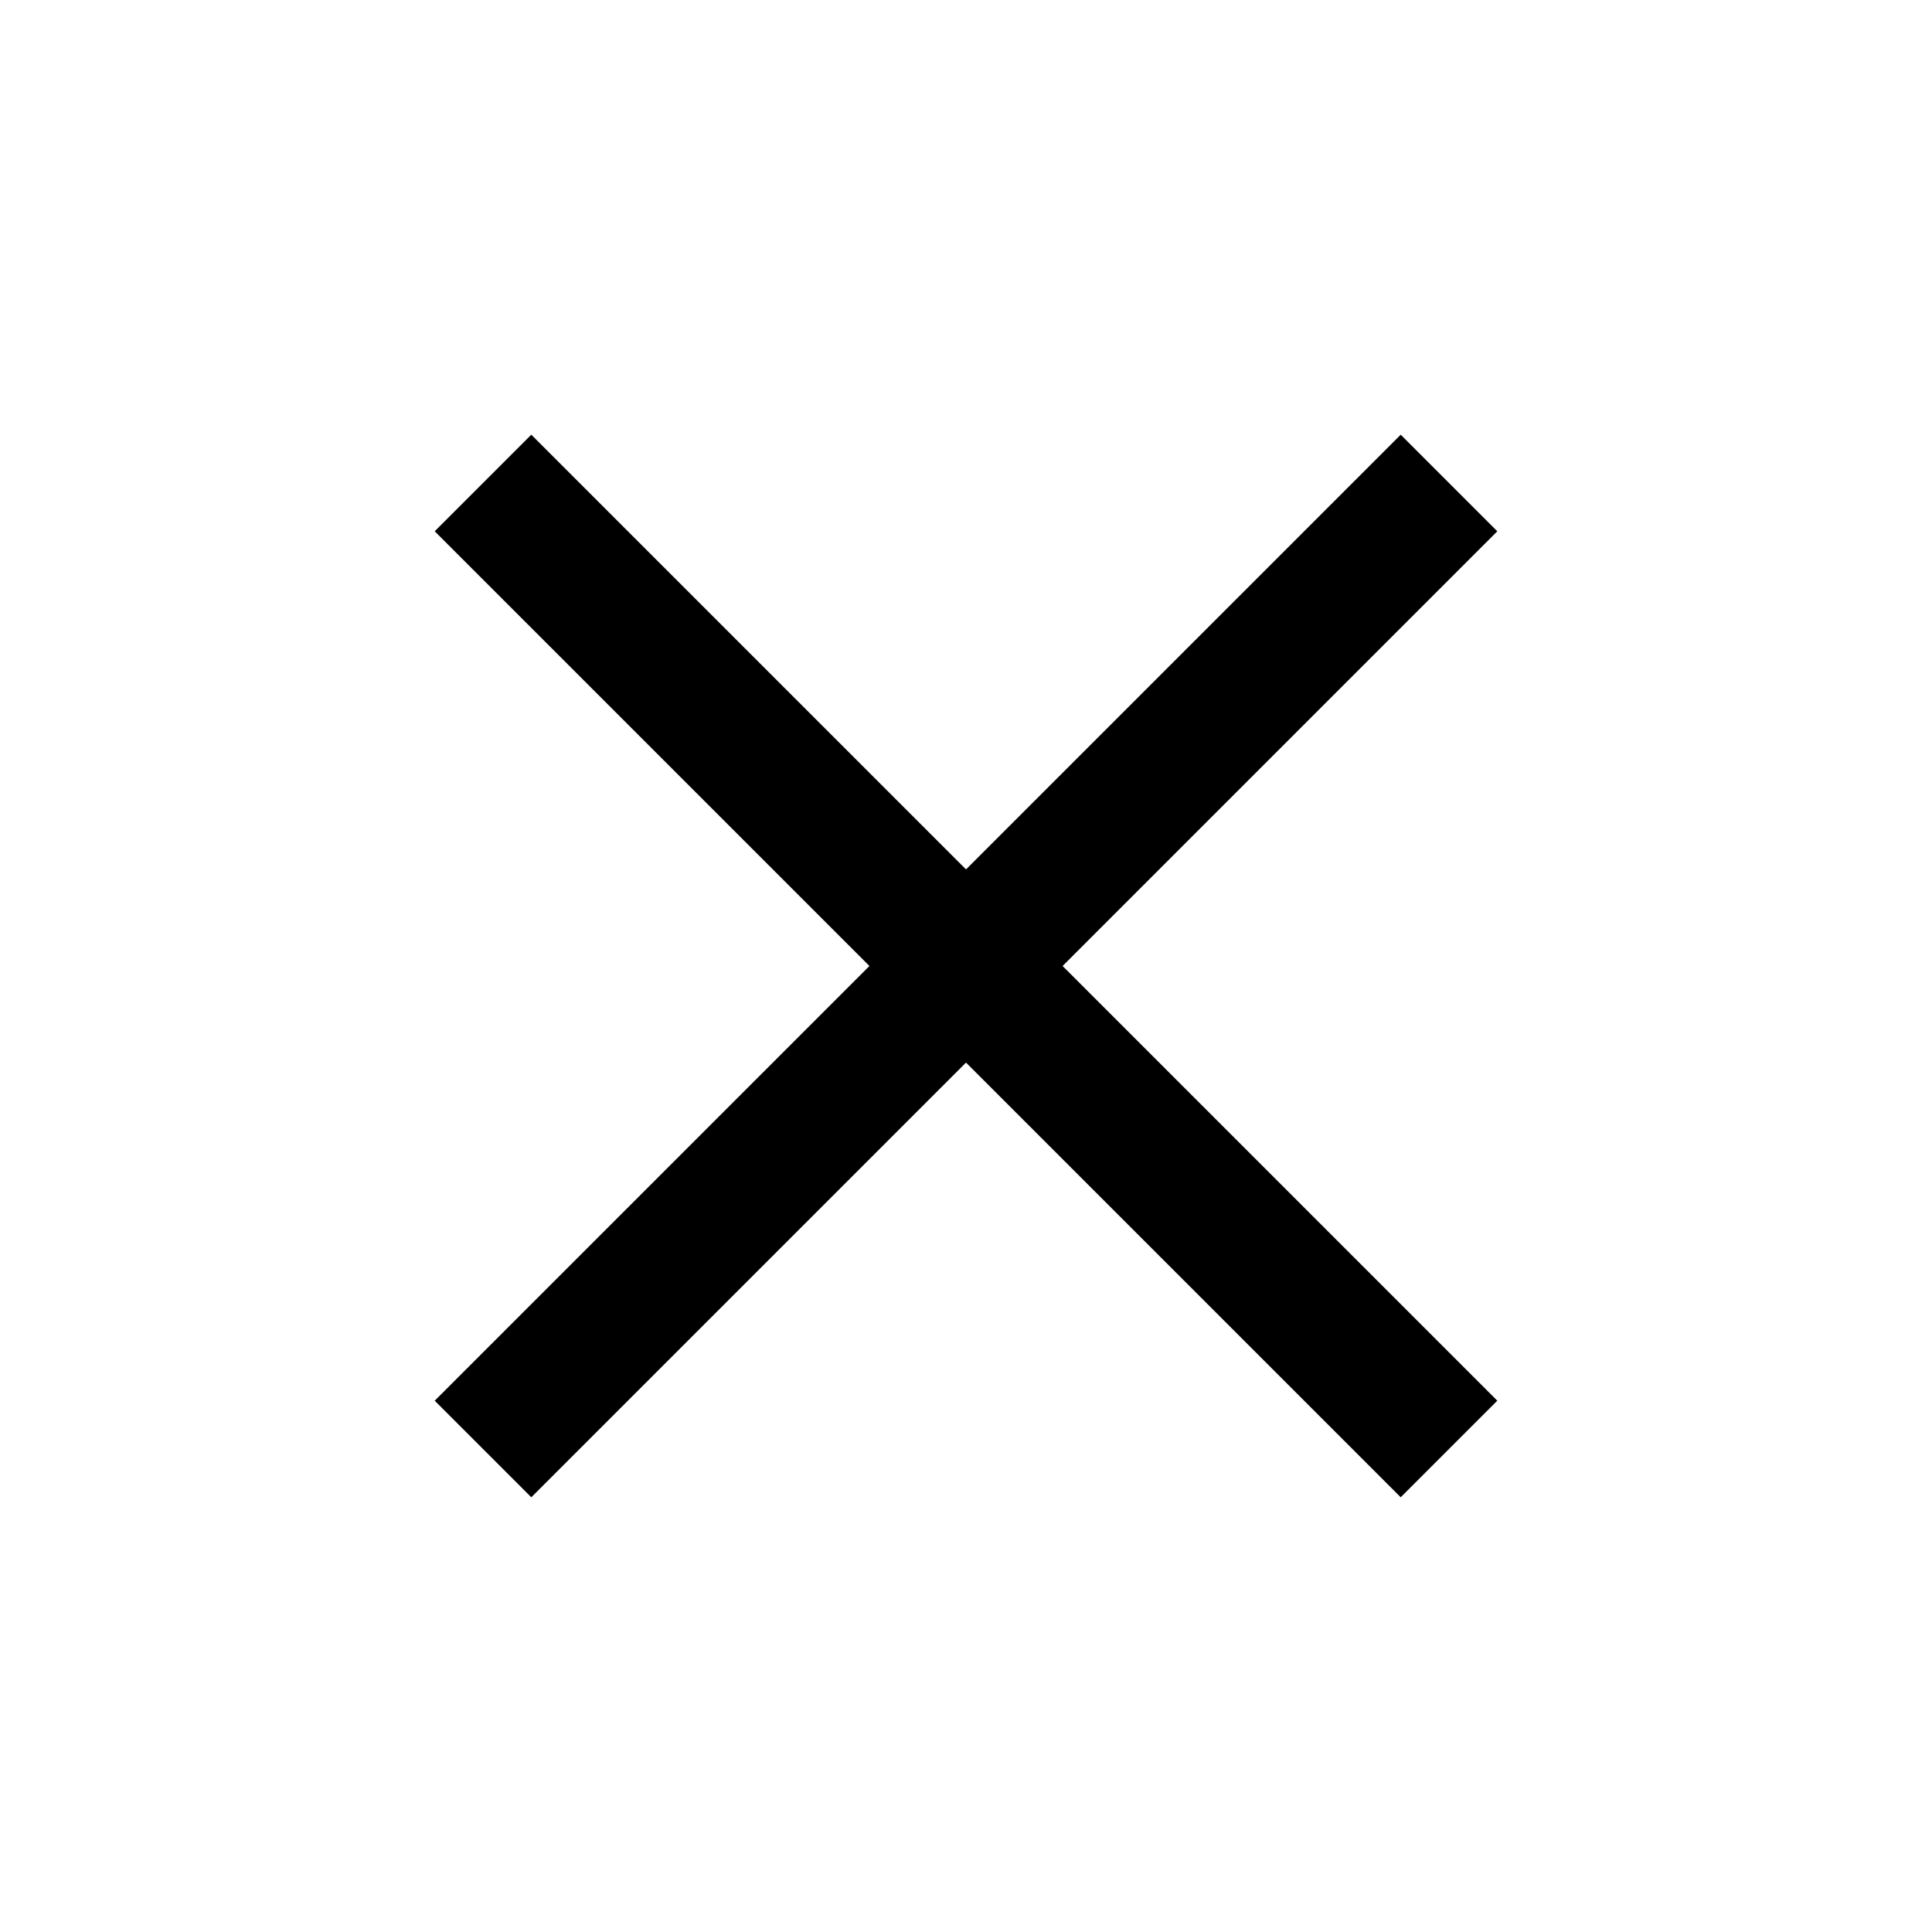 <svg width="20" height="20" viewBox="0 0 20 20" fill="none" xmlns="http://www.w3.org/2000/svg">
<rect x="5.5" y="4.5" width="14.142" height="1.414" transform="rotate(45 5.5 4.5)" fill="black"/>
<rect x="15.5" y="5.5" width="14.142" height="1.414" transform="rotate(135 15.5 5.5)" fill="black"/>
</svg>
